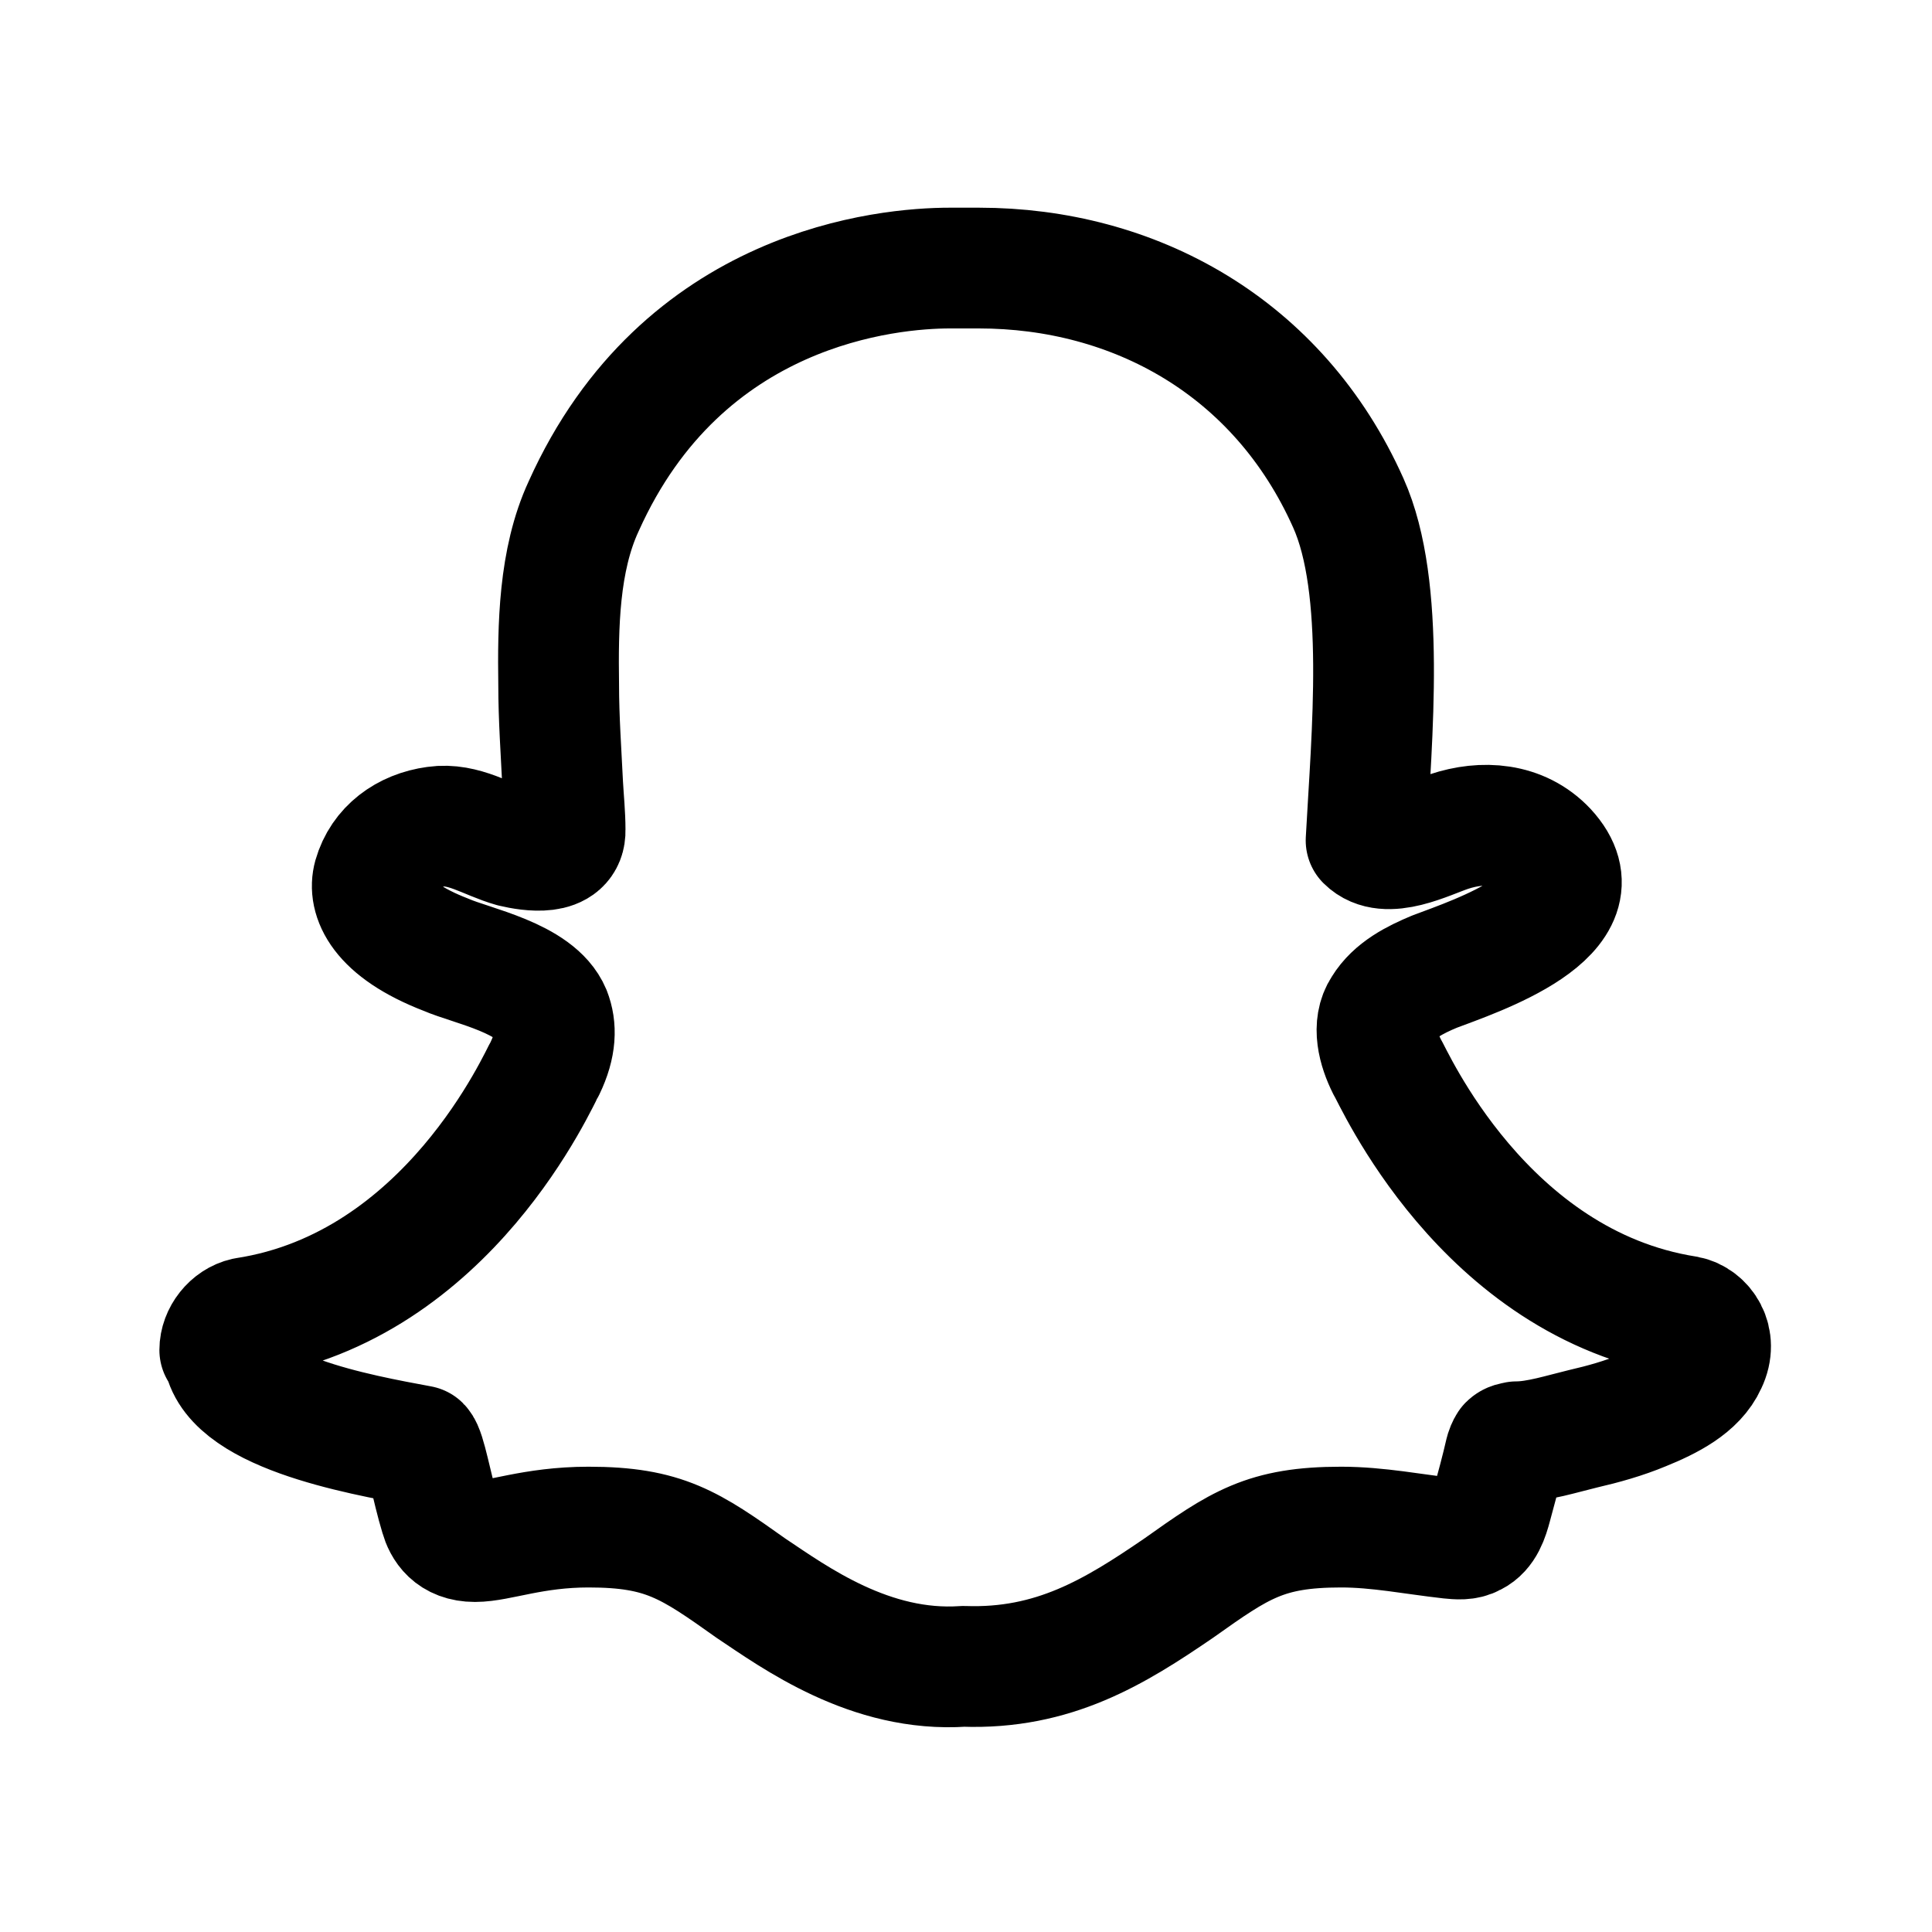 <svg width="24" height="24" viewBox="0 0 24 24" fill="none" xmlns="http://www.w3.org/2000/svg">
<path d="M21.2 16.93C21.34 16.64 21.16 16.39 20.95 16.35C18.42 15.95 17.3 13.35 17.23 13.25C17.12 13.03 17.04 12.74 17.18 12.53C17.32 12.3 17.58 12.17 17.82 12.07C18.32 11.88 19.94 11.35 19.21 10.56C18.89 10.22 18.42 10.19 18 10.33C17.73 10.42 17.22 10.69 16.97 10.44C17.04 9.14 17.22 7.3 16.75 6.25C15.88 4.3 14.08 3.33 12.16 3.33C12.12 3.33 11.84 3.33 11.8 3.33C11.04 3.33 8.48 3.55 7.25 6.29C6.94 6.96 6.93 7.78 6.94 8.51C6.94 8.92 6.97 9.33 6.99 9.75C7 9.93 7.02 10.12 7.02 10.31C7.03 10.64 6.58 10.57 6.37 10.52C6.05 10.43 5.76 10.22 5.41 10.27C5.04 10.32 4.74 10.54 4.64 10.89C4.57 11.14 4.71 11.54 5.54 11.86C5.86 12 6.66 12.15 6.84 12.58C6.91 12.76 6.91 12.98 6.77 13.27C6.7 13.38 5.58 15.98 3.05 16.37C2.87 16.41 2.73 16.59 2.73 16.77H2.77C2.81 17.53 4.47 17.82 5.22 17.96C5.29 18.03 5.36 18.47 5.47 18.83C5.51 18.97 5.61 19.15 5.9 19.15C6.19 19.15 6.62 18.97 7.31 18.97C8.25 18.97 8.57 19.19 9.33 19.73C9.87 20.09 10.81 20.78 11.97 20.7C13.09 20.74 13.85 20.27 14.64 19.73C15.4 19.19 15.72 18.97 16.66 18.97C17.12 18.97 17.56 19.06 18.01 19.11C18.11 19.12 18.21 19.13 18.3 19.08C18.44 19.01 18.49 18.85 18.53 18.7C18.59 18.48 18.65 18.26 18.7 18.04C18.71 18.01 18.72 17.98 18.74 17.95C18.77 17.92 18.8 17.92 18.84 17.91C19.1 17.91 19.41 17.81 19.66 17.75C19.92 17.69 20.17 17.62 20.41 17.52C20.73 17.39 21.07 17.22 21.2 16.93Z" stroke="black" stroke-width="1.5" stroke-linecap="round" stroke-linejoin="round"/>
</svg>
